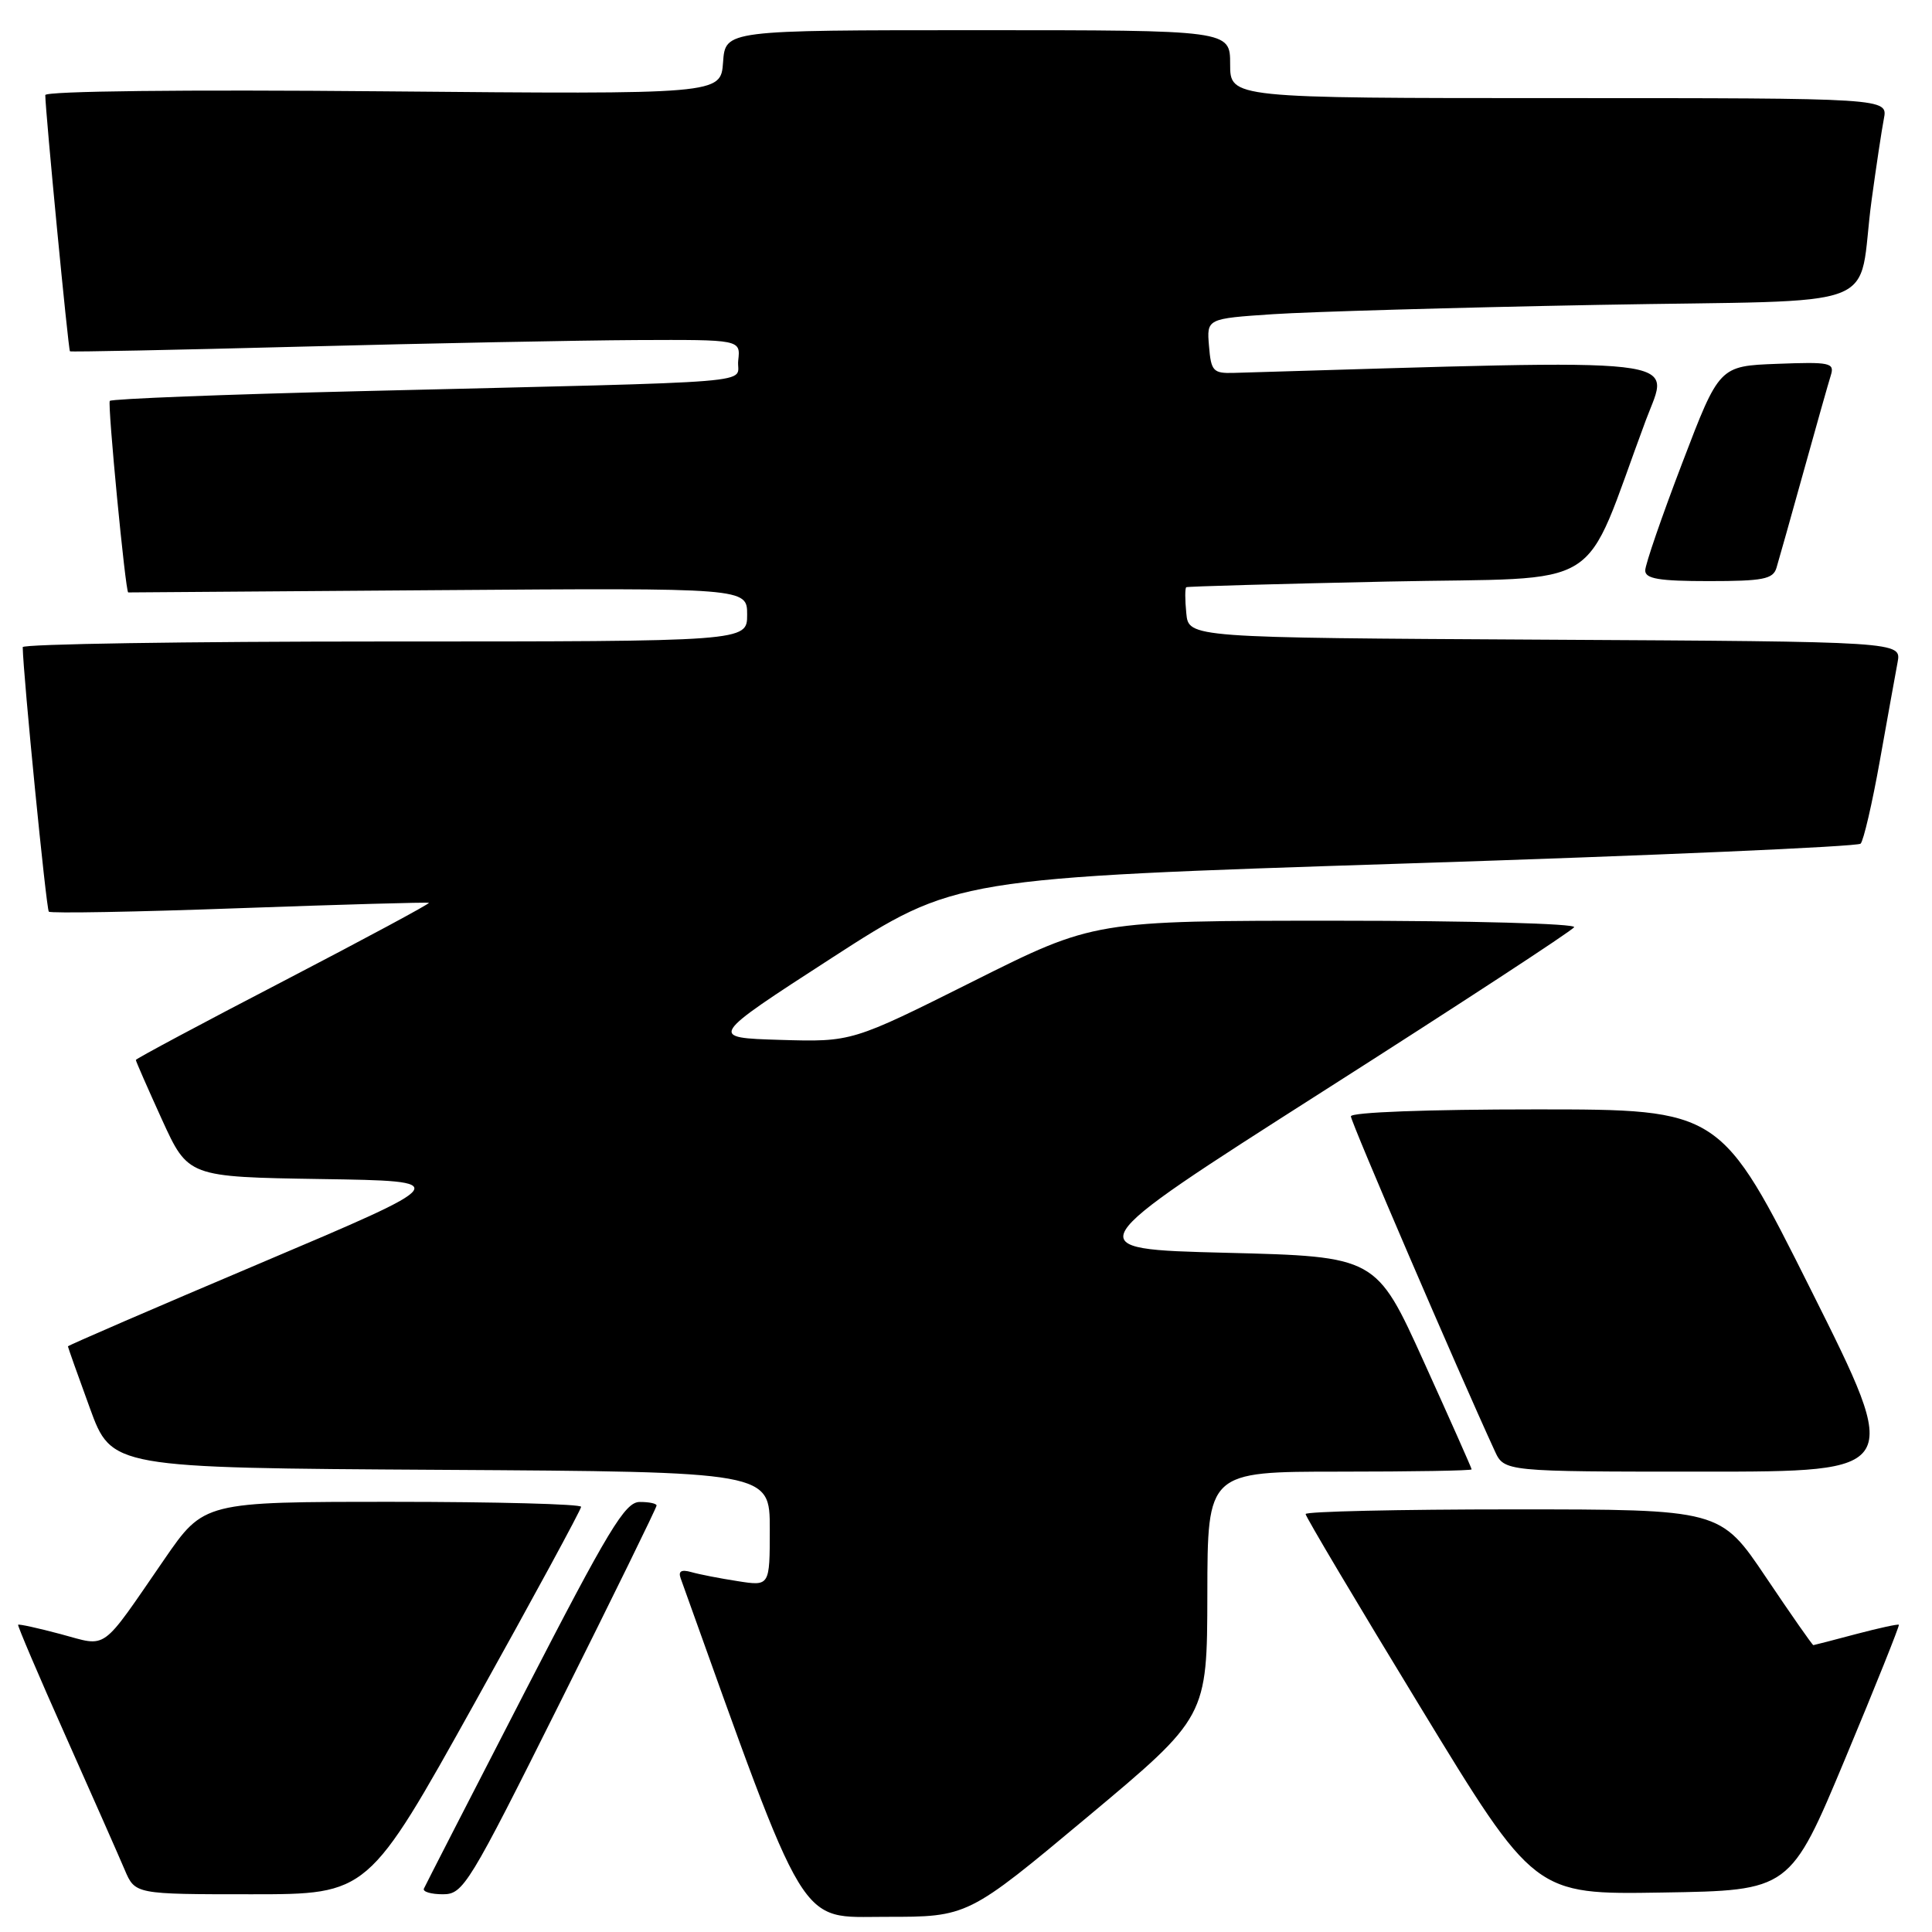 <?xml version="1.0" encoding="UTF-8" standalone="no"?>
<!DOCTYPE svg PUBLIC "-//W3C//DTD SVG 1.1//EN" "http://www.w3.org/Graphics/SVG/1.1/DTD/svg11.dtd" >
<svg xmlns="http://www.w3.org/2000/svg" xmlns:xlink="http://www.w3.org/1999/xlink" version="1.1" viewBox="0 0 256 256">
 <g >
 <path fill="currentColor"
d=" M 144.10 240.75 C 159.95 227.50 159.95 227.50 159.98 211.25 C 160.00 195.00 160.00 195.00 177.50 195.00 C 187.12 195.00 195.00 194.87 195.00 194.70 C 195.00 194.54 192.15 188.13 188.67 180.45 C 182.35 166.50 182.35 166.50 162.45 166.00 C 142.56 165.50 142.56 165.50 175.30 144.61 C 193.31 133.13 208.29 123.34 208.58 122.86 C 208.88 122.39 194.83 122.00 177.05 122.00 C 144.98 122.00 144.98 122.00 128.93 130.04 C 112.88 138.07 112.88 138.07 103.38 137.79 C 93.88 137.50 93.88 137.50 110.23 126.92 C 126.59 116.35 126.59 116.35 186.21 114.42 C 219.00 113.37 246.15 112.18 246.54 111.79 C 246.93 111.40 248.08 106.45 249.09 100.79 C 250.10 95.13 251.16 89.27 251.44 87.76 C 251.95 85.02 251.95 85.02 204.72 84.76 C 157.50 84.50 157.50 84.50 157.19 81.25 C 157.01 79.46 157.01 77.91 157.19 77.81 C 157.36 77.70 169.36 77.37 183.86 77.06 C 213.42 76.43 209.41 78.94 218.09 55.66 C 221.26 47.15 225.06 47.59 163.50 49.41 C 160.75 49.49 160.47 49.19 160.20 45.86 C 159.89 42.22 159.89 42.22 168.70 41.63 C 173.54 41.31 192.89 40.75 211.70 40.40 C 250.87 39.67 245.96 41.55 248.00 26.50 C 248.60 22.10 249.33 17.26 249.62 15.75 C 250.16 13.00 250.16 13.00 206.58 13.00 C 163.00 13.00 163.00 13.00 163.00 8.50 C 163.00 4.00 163.00 4.00 129.56 4.00 C 96.11 4.00 96.11 4.00 95.81 8.25 C 95.50 12.50 95.50 12.50 50.75 12.10 C 24.51 11.86 6.00 12.07 6.00 12.60 C 6.01 14.74 9.05 46.38 9.27 46.55 C 9.39 46.65 23.23 46.37 40.00 45.93 C 56.77 45.49 76.72 45.10 84.32 45.06 C 98.13 45.00 98.13 45.00 97.82 47.75 C 97.45 50.94 103.03 50.48 47.77 51.83 C 29.77 52.26 14.82 52.85 14.55 53.12 C 14.22 53.45 16.63 78.50 16.99 78.50 C 17.00 78.50 35.45 78.36 58.00 78.20 C 99.00 77.90 99.00 77.90 99.00 81.45 C 99.00 85.00 99.00 85.00 51.00 85.00 C 24.60 85.00 3.01 85.34 3.01 85.75 C 3.07 89.45 6.13 120.46 6.47 120.80 C 6.71 121.04 18.07 120.84 31.70 120.34 C 45.34 119.85 56.65 119.53 56.83 119.63 C 57.01 119.73 48.34 124.39 37.58 129.99 C 26.81 135.58 18.00 140.29 18.00 140.45 C 18.00 140.62 19.56 144.17 21.46 148.35 C 24.93 155.95 24.93 155.95 42.55 156.23 C 60.17 156.50 60.17 156.50 34.59 167.34 C 20.51 173.30 9.00 178.28 9.00 178.40 C 9.00 178.51 10.30 182.19 11.90 186.56 C 14.79 194.50 14.79 194.50 58.40 194.76 C 102.00 195.02 102.00 195.02 102.00 202.60 C 102.00 210.18 102.00 210.18 97.75 209.51 C 95.41 209.15 92.64 208.61 91.60 208.31 C 90.28 207.94 89.85 208.19 90.19 209.13 C 107.19 256.53 105.65 253.98 117.37 253.99 C 128.24 254.00 128.24 254.00 144.10 240.75 Z  M 62.89 225.66 C 70.65 211.73 77.00 200.03 77.00 199.66 C 77.00 199.30 65.75 199.00 52.01 199.00 C 27.02 199.00 27.02 199.00 21.76 206.64 C 13.21 219.05 14.36 218.22 8.05 216.53 C 5.05 215.73 2.51 215.17 2.40 215.29 C 2.30 215.40 5.12 222.03 8.68 230.00 C 12.23 237.97 15.76 245.96 16.52 247.75 C 17.90 251.00 17.90 251.00 33.34 251.00 C 48.78 251.00 48.78 251.00 62.89 225.66 Z  M 74.26 225.49 C 81.27 211.47 87.00 199.77 87.00 199.49 C 87.00 199.22 85.99 199.01 84.75 199.02 C 82.82 199.03 80.63 202.67 69.50 224.27 C 62.35 238.14 56.35 249.84 56.17 250.25 C 55.98 250.66 57.11 251.00 58.68 251.00 C 61.39 251.00 62.09 249.86 74.26 225.49 Z  M 244.51 233.00 C 248.53 223.38 251.72 215.40 251.61 215.29 C 251.50 215.17 248.95 215.73 245.95 216.52 C 242.95 217.32 240.40 217.98 240.28 217.99 C 240.15 217.99 237.33 213.95 234.00 209.00 C 227.95 200.00 227.95 200.00 200.47 200.00 C 185.36 200.00 173.00 200.28 173.00 200.62 C 173.00 200.96 179.82 212.44 188.17 226.14 C 203.33 251.05 203.33 251.05 220.27 250.77 C 237.20 250.50 237.20 250.50 244.51 233.00 Z  M 240.00 171.00 C 227.99 147.00 227.99 147.00 203.50 147.00 C 189.17 147.00 179.00 147.38 179.00 147.92 C 179.00 148.68 193.18 181.65 198.06 192.25 C 199.32 195.00 199.32 195.00 225.66 195.00 C 252.01 195.00 252.01 195.00 240.00 171.00 Z  M 235.39 75.25 C 235.68 74.29 237.30 68.55 238.98 62.50 C 240.66 56.45 242.29 50.69 242.60 49.71 C 243.11 48.07 242.48 47.94 235.49 48.21 C 227.81 48.50 227.81 48.50 222.91 61.34 C 220.21 68.40 218.00 74.81 218.00 75.59 C 218.00 76.69 219.83 77.00 226.43 77.00 C 233.60 77.00 234.94 76.74 235.39 75.25 Z "/>
</g>
</svg>